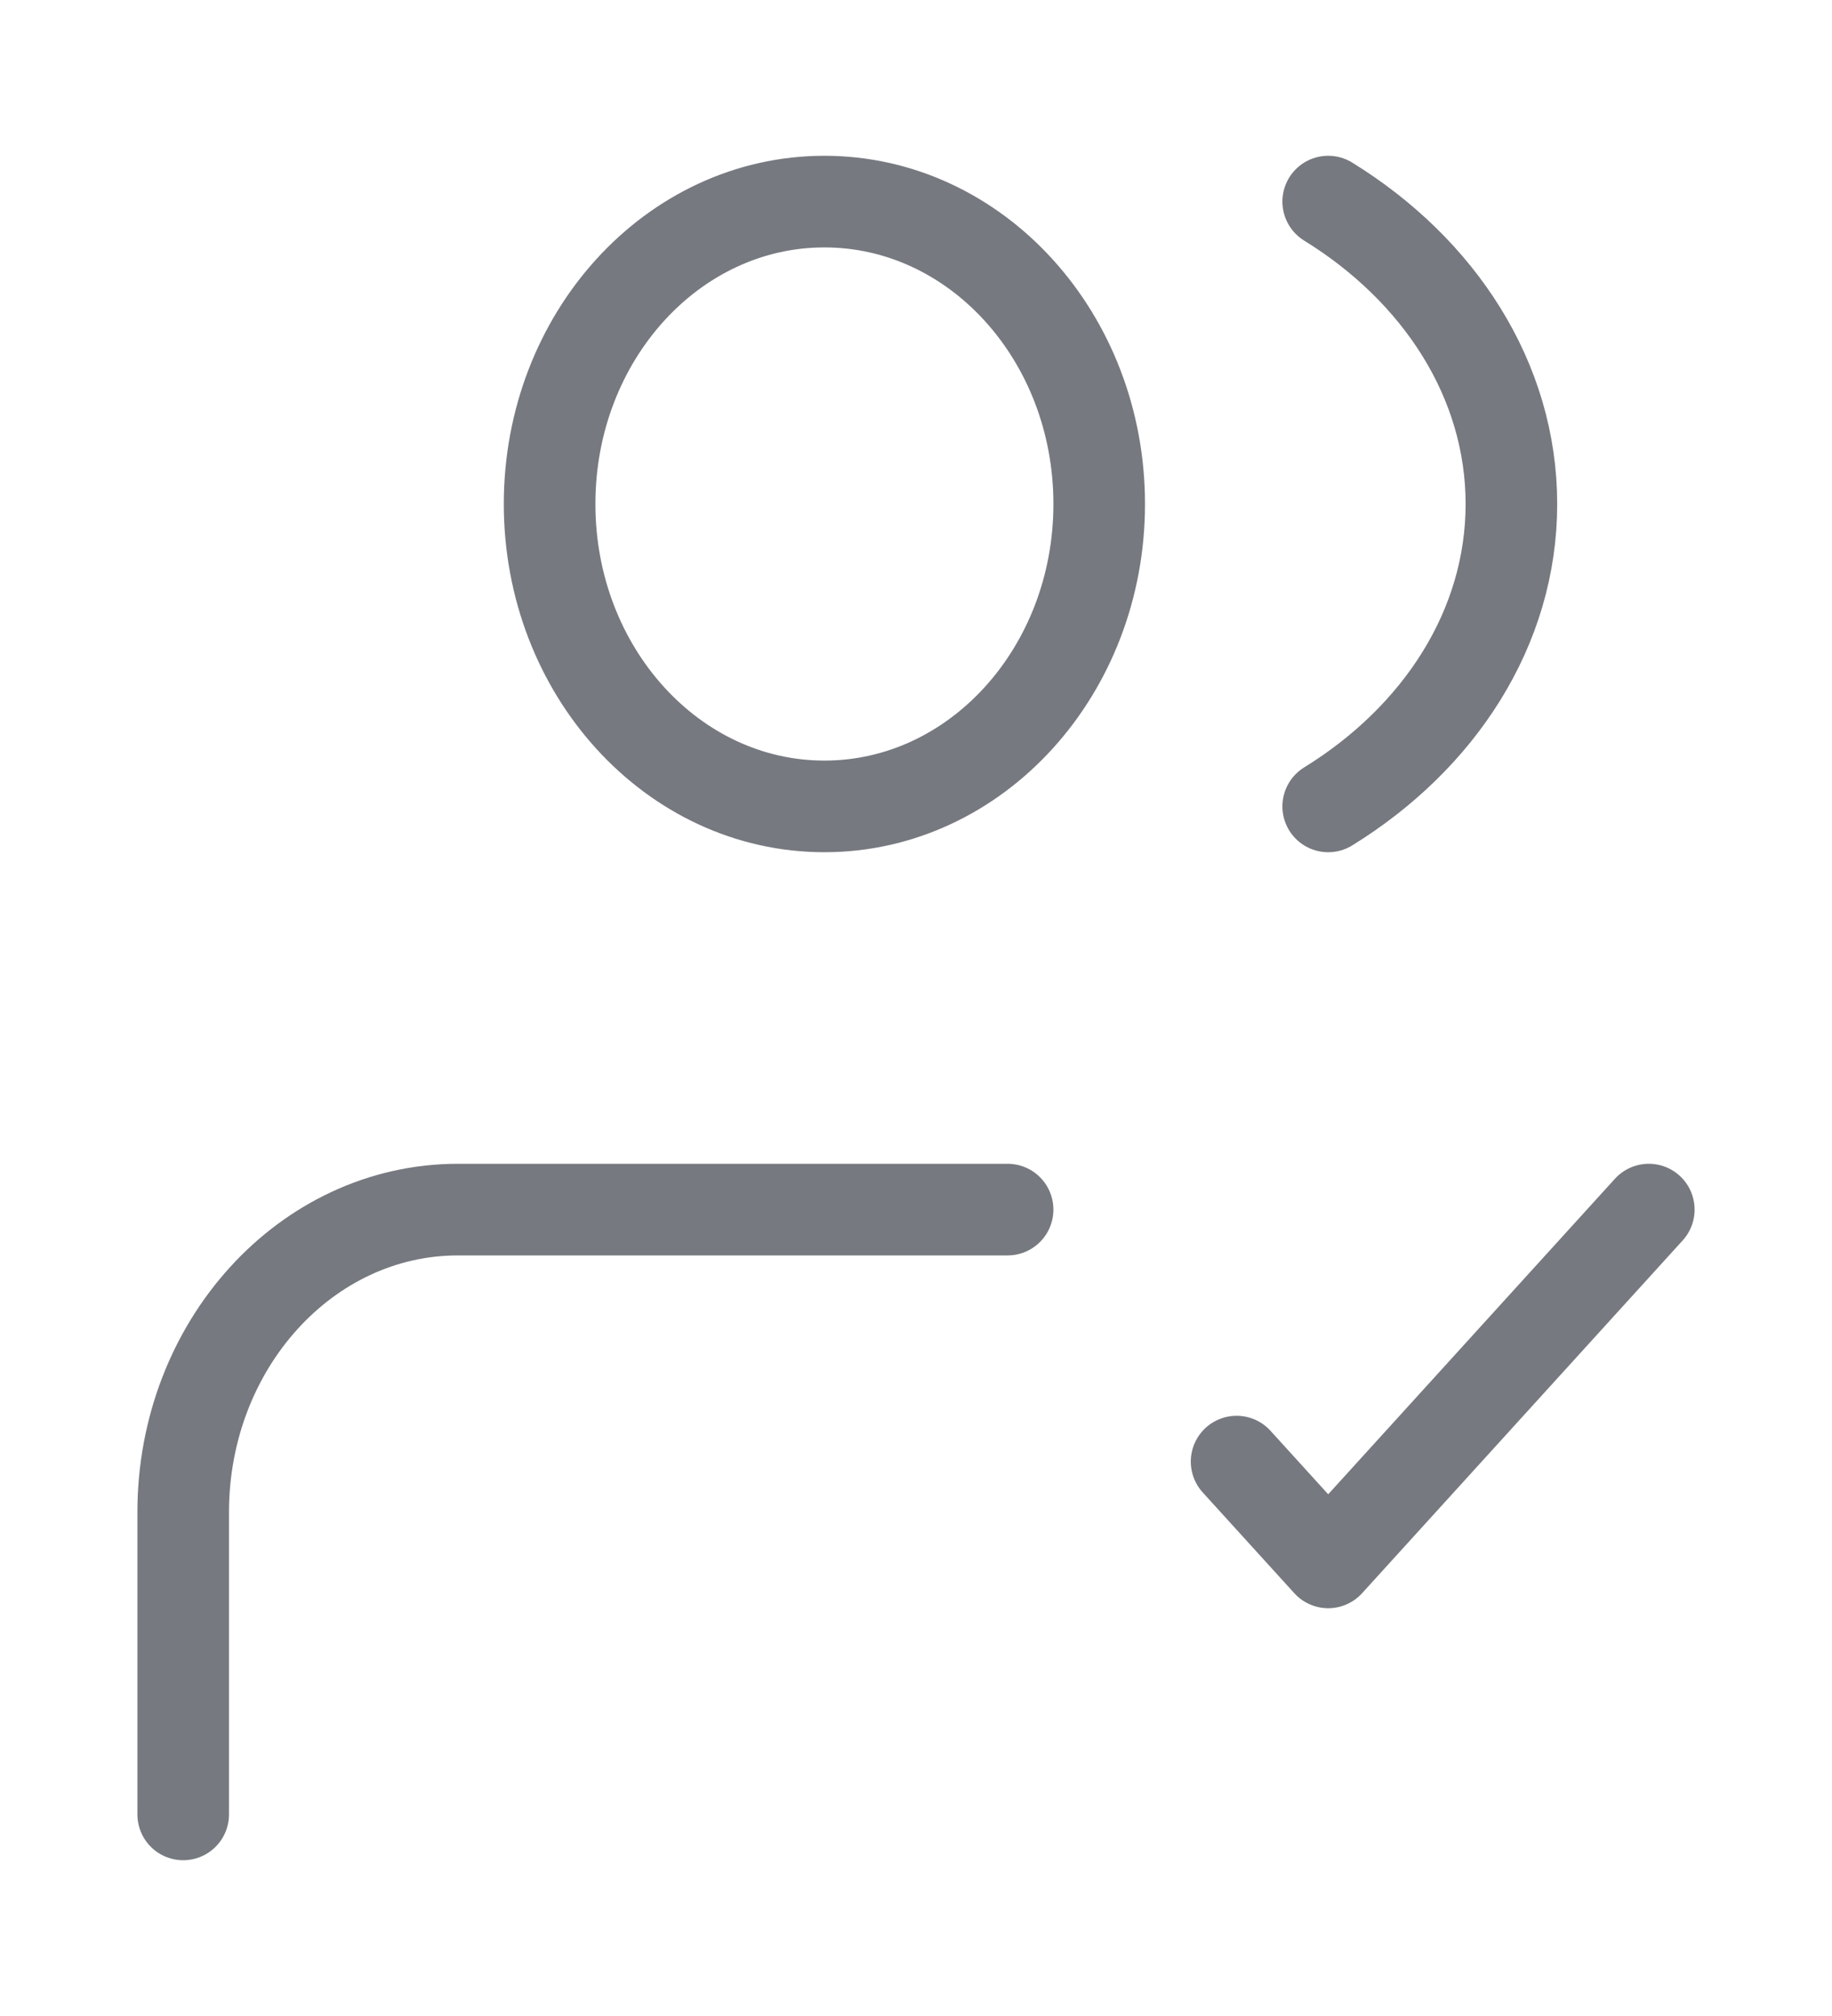 <svg width="20" height="22" viewBox="0 0 20 22" fill="none" xmlns="http://www.w3.org/2000/svg">
<path d="M2 19.8L2 16.5C2.001 14.677 3.344 13.2 5 13.2H11M13.5 15.95L14.5 17.05L18 13.2M14.5 2.2C15.713 2.948 16.5 4.148 16.5 5.5C16.5 6.852 15.713 8.052 14.5 8.8M12 5.5C12 7.322 10.657 8.8 9 8.8C7.343 8.8 6 7.322 6 5.5C6 3.677 7.343 2.2 9 2.2C10.657 2.2 12 3.677 12 5.5Z" stroke="#1C202A" stroke-opacity="0.6" stroke-linecap="round" stroke-linejoin="round"/>
</svg>
